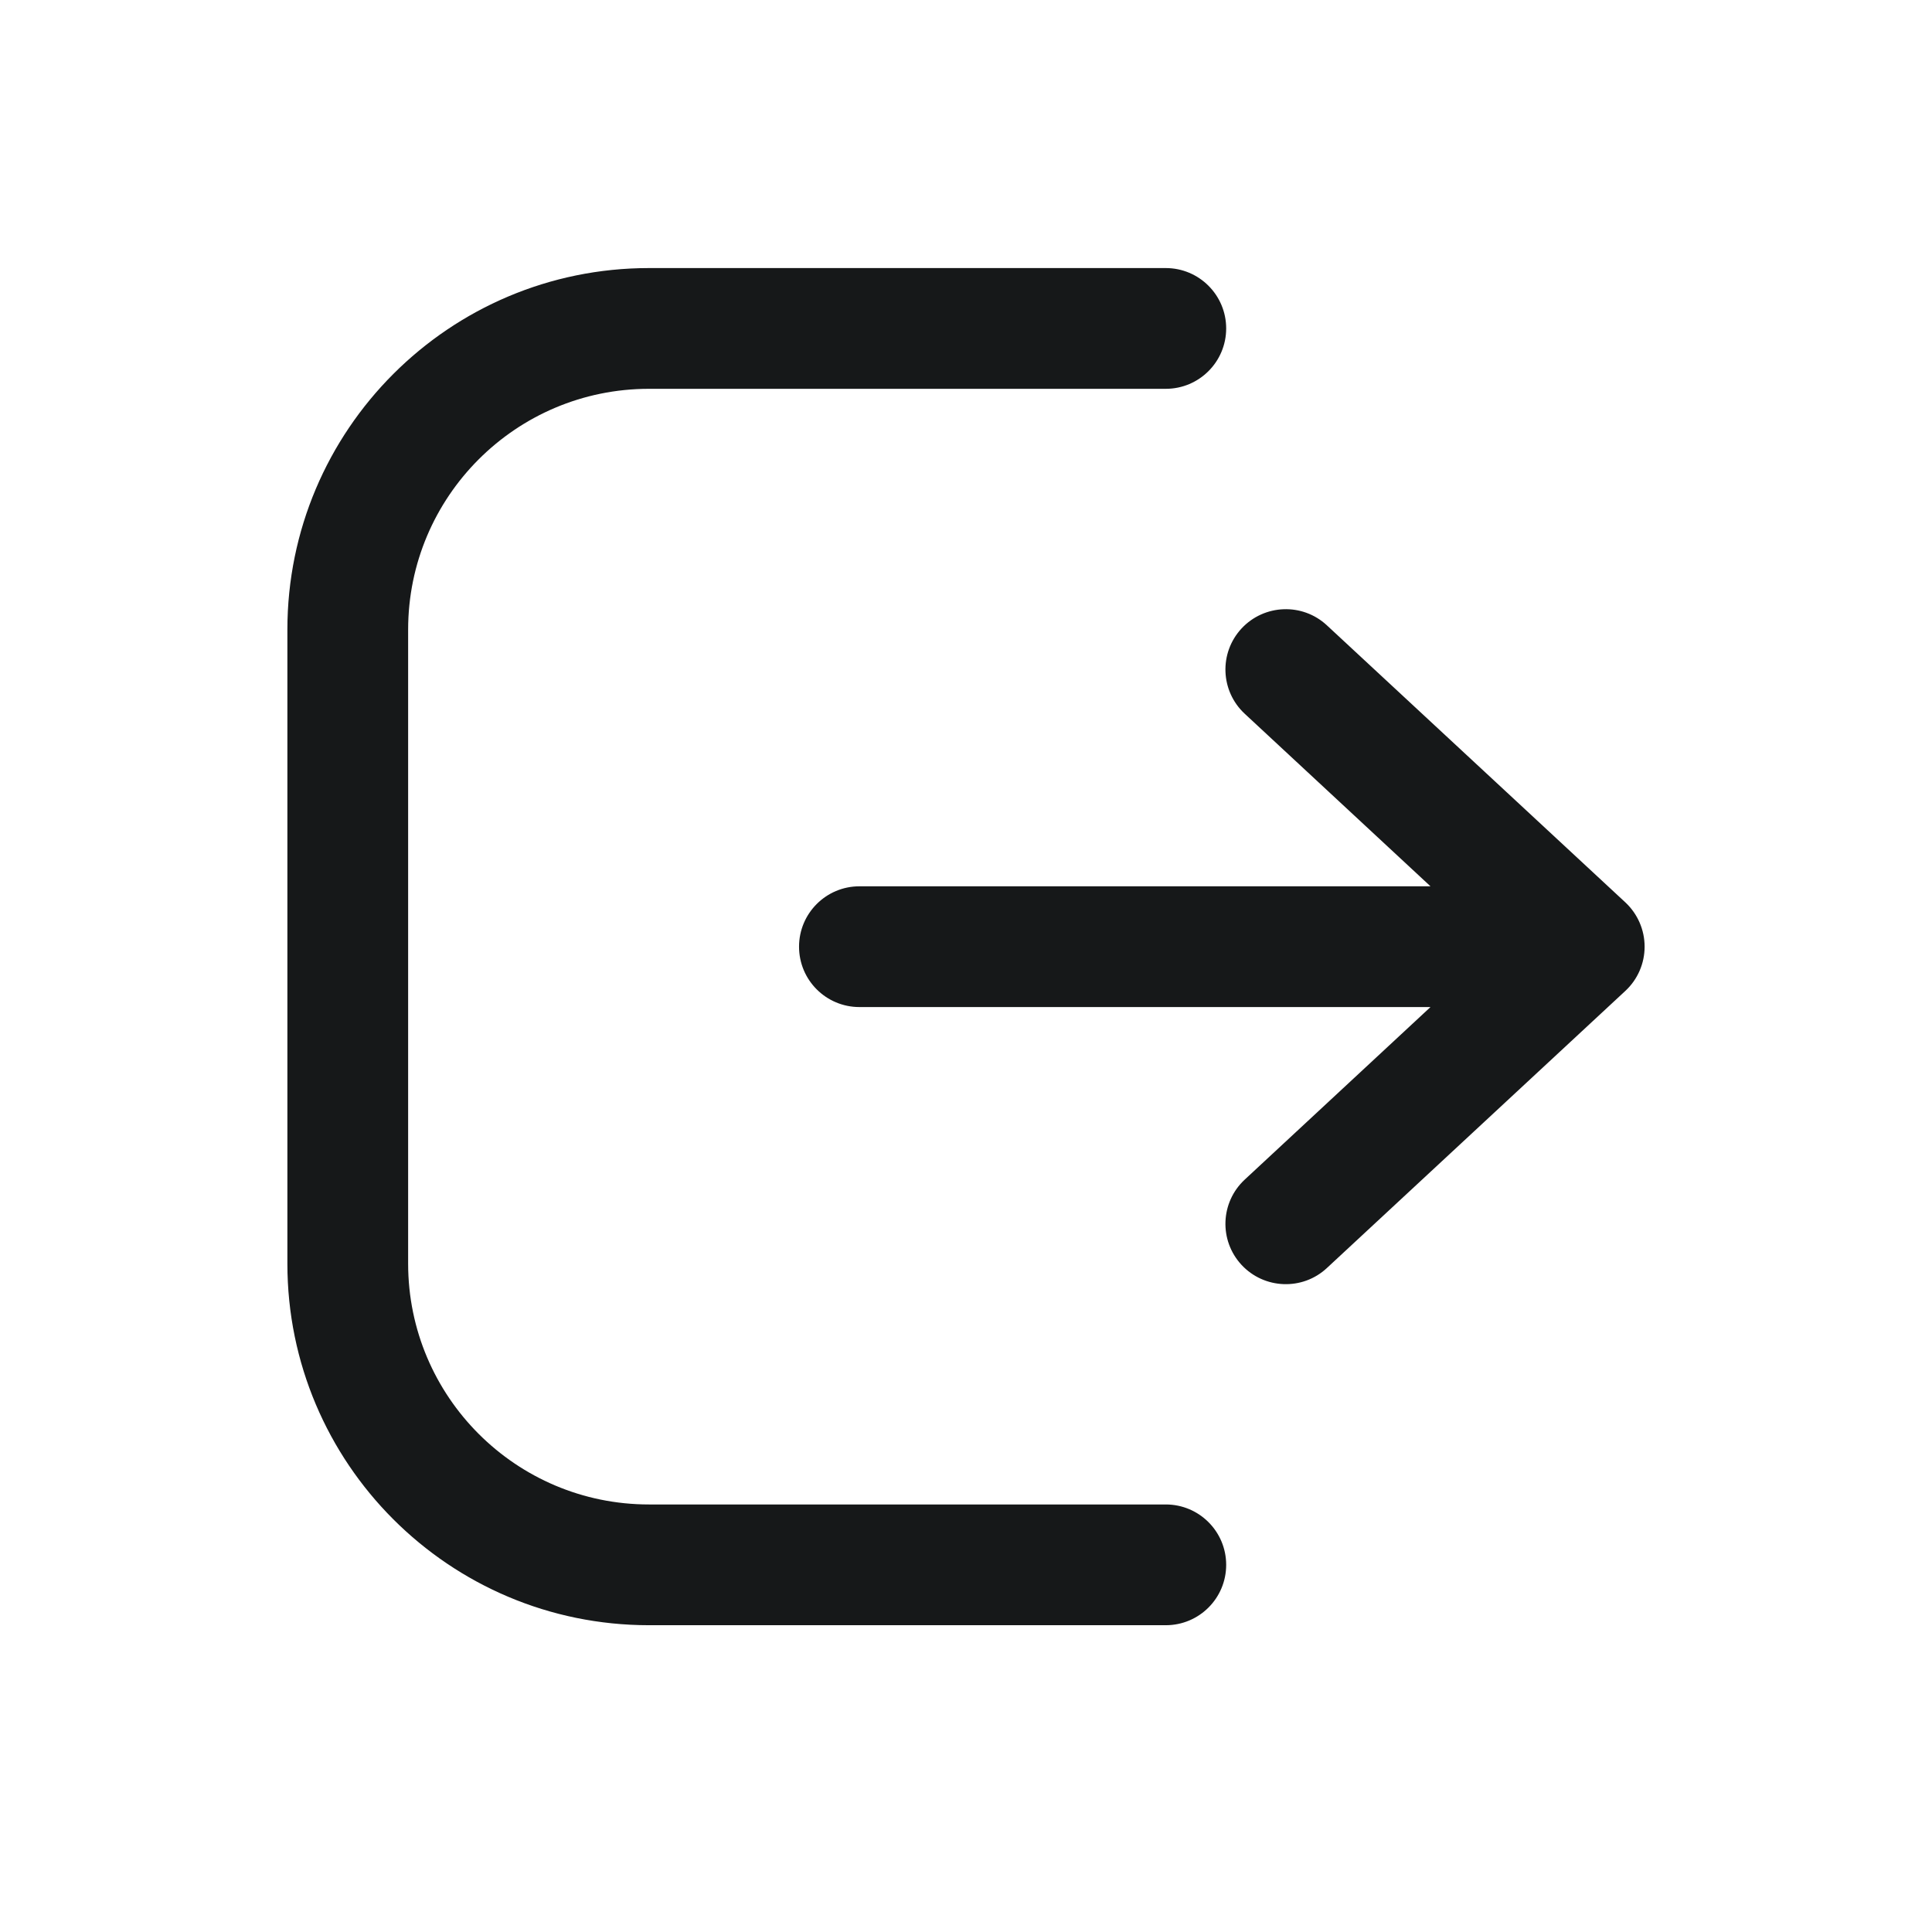 <svg width="24" height="24" viewBox="0 0 24 24" fill="#161819" xmlns="http://www.w3.org/2000/svg">
<path d="M8.062 3.33C5.581 3.33 3.57 5.342 3.57 7.822V15.697C3.57 18.177 5.581 20.189 8.062 20.189H14.482C14.896 20.189 15.232 19.854 15.232 19.439C15.232 19.025 14.896 18.689 14.482 18.689H8.062C6.41 18.689 5.07 17.349 5.07 15.697V7.822C5.07 6.17 6.409 4.83 8.062 4.83H14.482C14.896 4.83 15.232 4.494 15.232 4.08C15.232 3.666 14.896 3.33 14.482 3.33H8.062Z"/>
<path d="M16.483 7.768C16.18 7.486 15.705 7.504 15.423 7.807C15.141 8.111 15.159 8.585 15.463 8.867L17.77 11.01L10.676 11.01C10.262 11.01 9.926 11.346 9.926 11.76C9.926 12.175 10.262 12.51 10.676 12.51L17.77 12.51L15.463 14.653C15.159 14.935 15.141 15.409 15.423 15.713C15.705 16.016 16.18 16.034 16.483 15.752L20.191 12.309C20.343 12.168 20.43 11.969 20.43 11.76C20.43 11.551 20.343 11.352 20.191 11.21L16.483 7.768Z"/>
</svg>